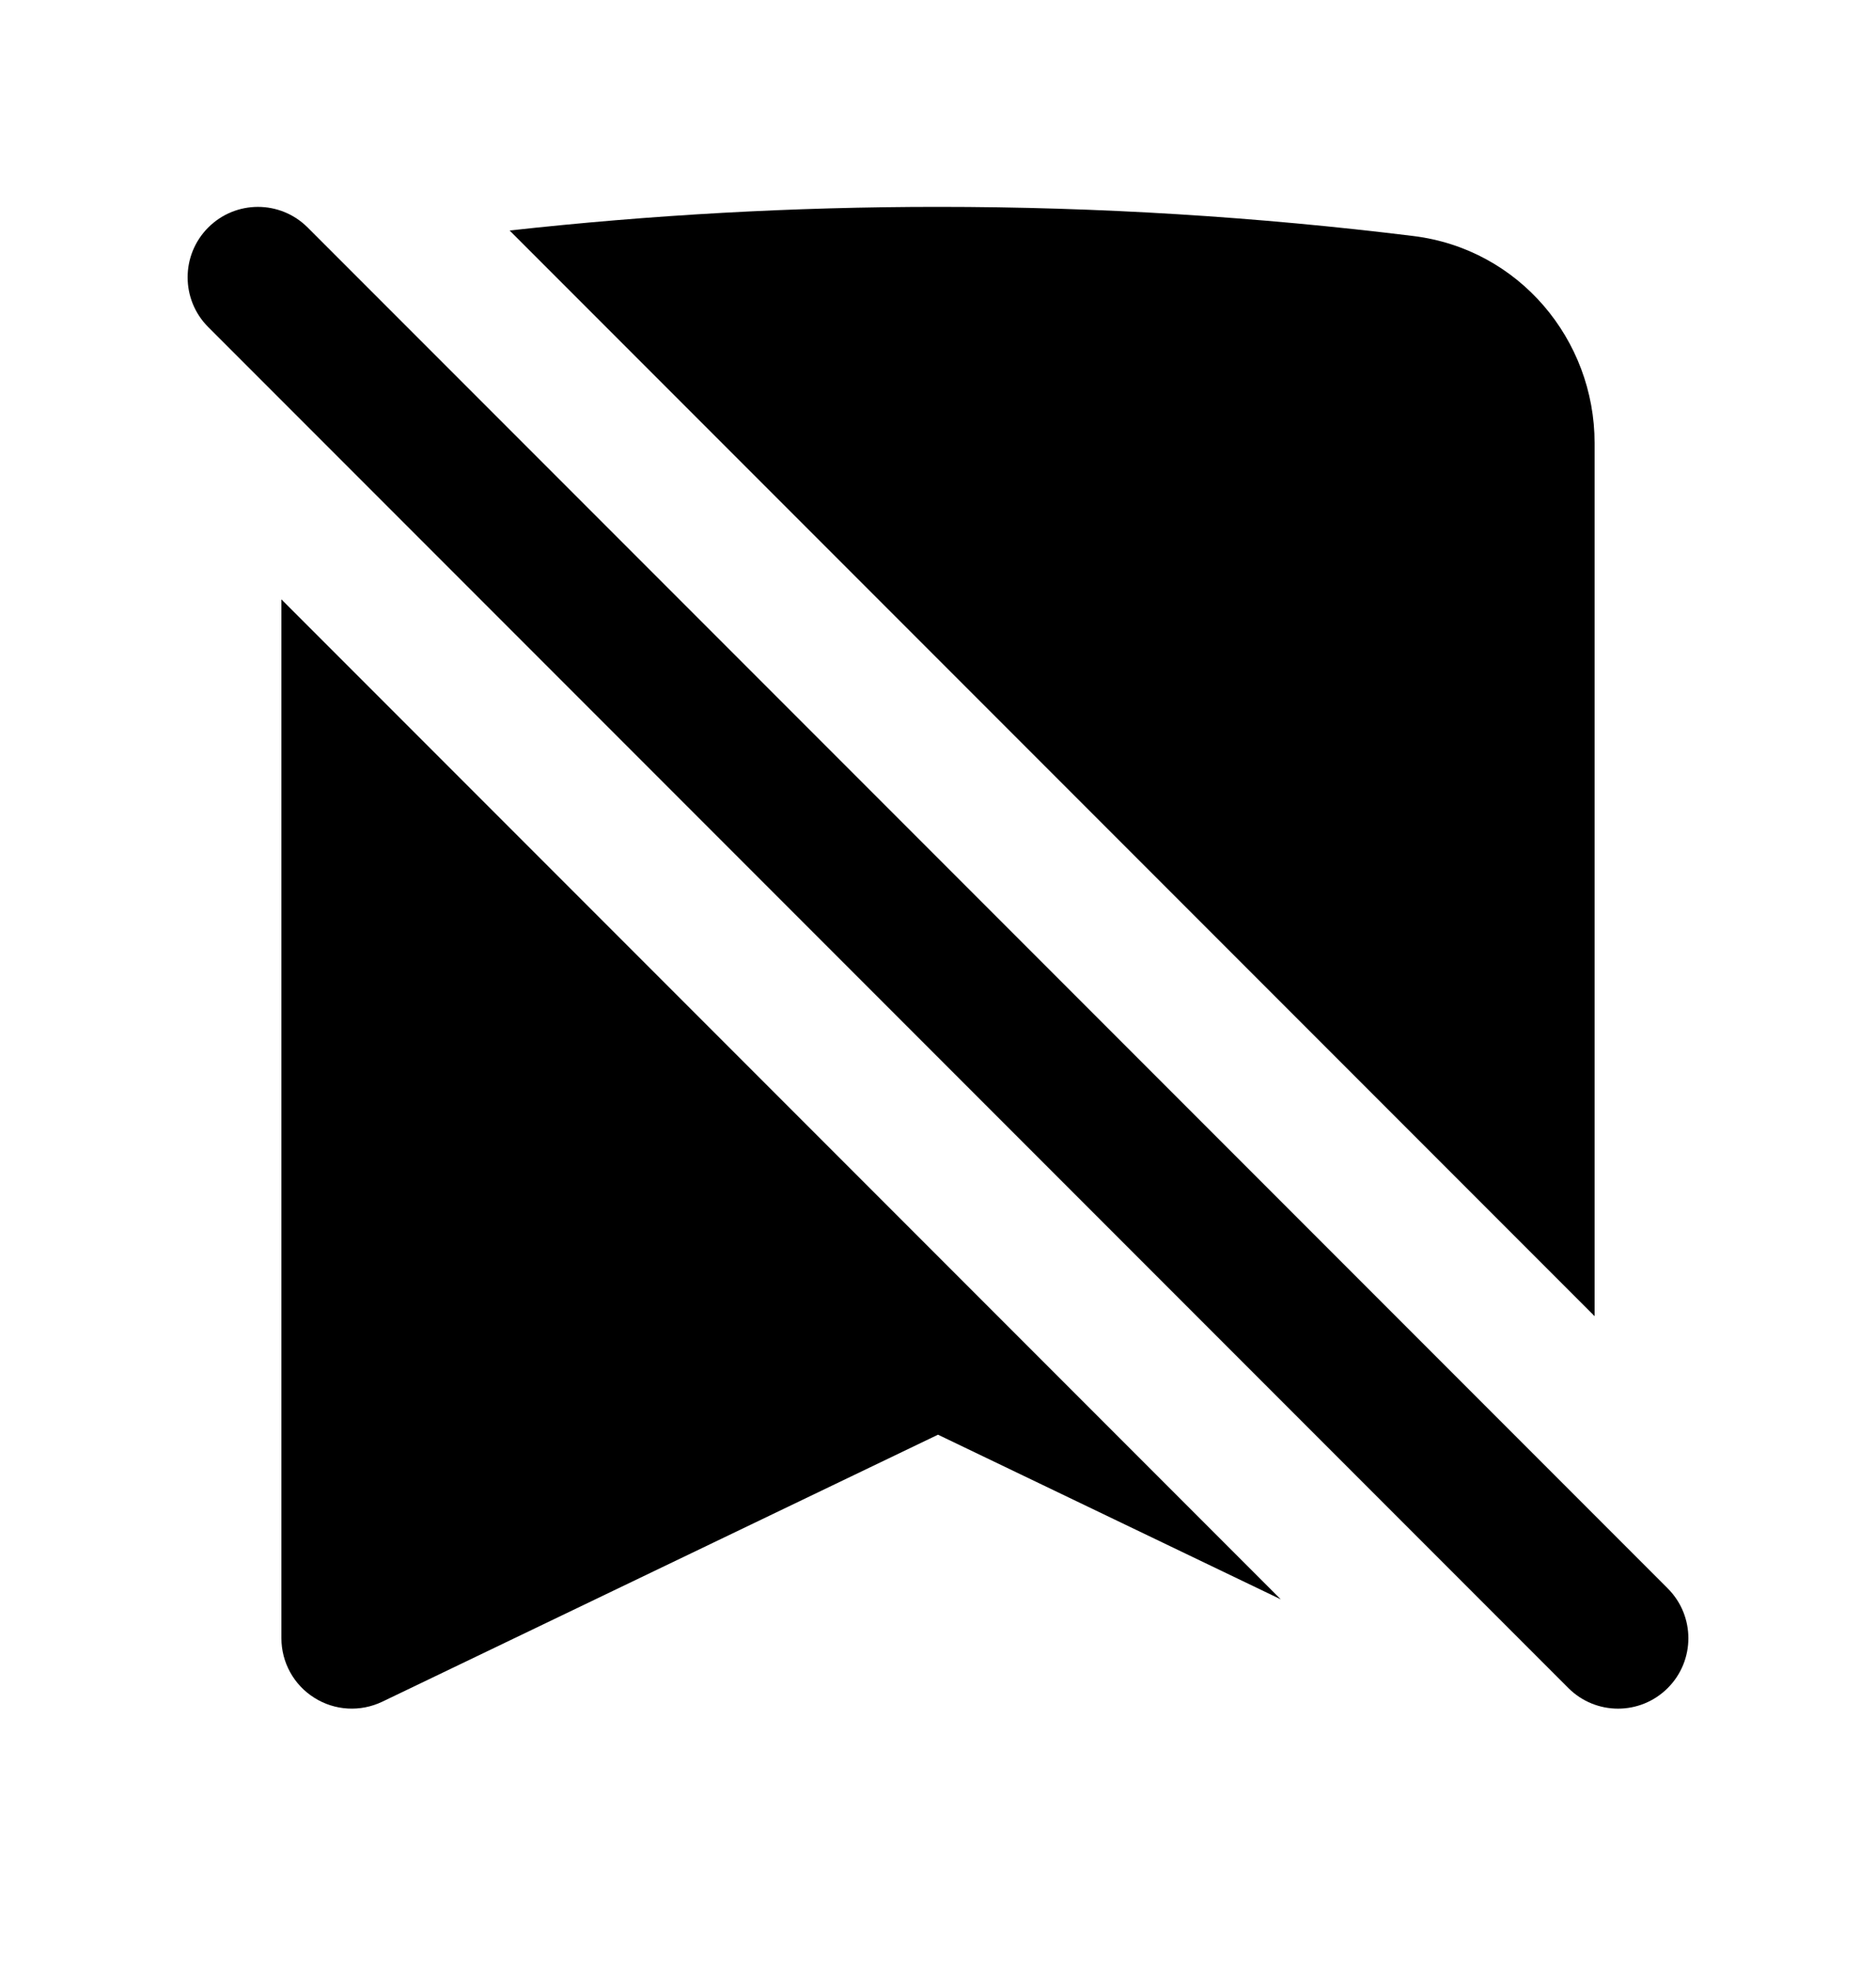 <svg width="20" height="21" viewBox="0 0 20 21" fill="none" xmlns="http://www.w3.org/2000/svg">
<path d="M17 4.721V14.023L5.433 2.456C6.933 2.29 8.457 2.204 10 2.204C11.716 2.204 13.408 2.31 15.07 2.515C16.194 2.654 17 3.618 17 4.721Z" fill="black"/>
<path d="M3 17.454V6.386L13.654 17.04L10 15.286L4.075 18.131C3.842 18.242 3.569 18.227 3.351 18.089C3.132 17.952 3 17.712 3 17.454Z" fill="black"/>
<path d="M3.28 2.424C2.987 2.131 2.513 2.131 2.22 2.424C1.927 2.717 1.927 3.192 2.22 3.485L16.72 17.985C17.013 18.278 17.487 18.278 17.78 17.985C18.073 17.692 18.073 17.217 17.78 16.924L3.28 2.424Z" fill="black"/>
</svg>
